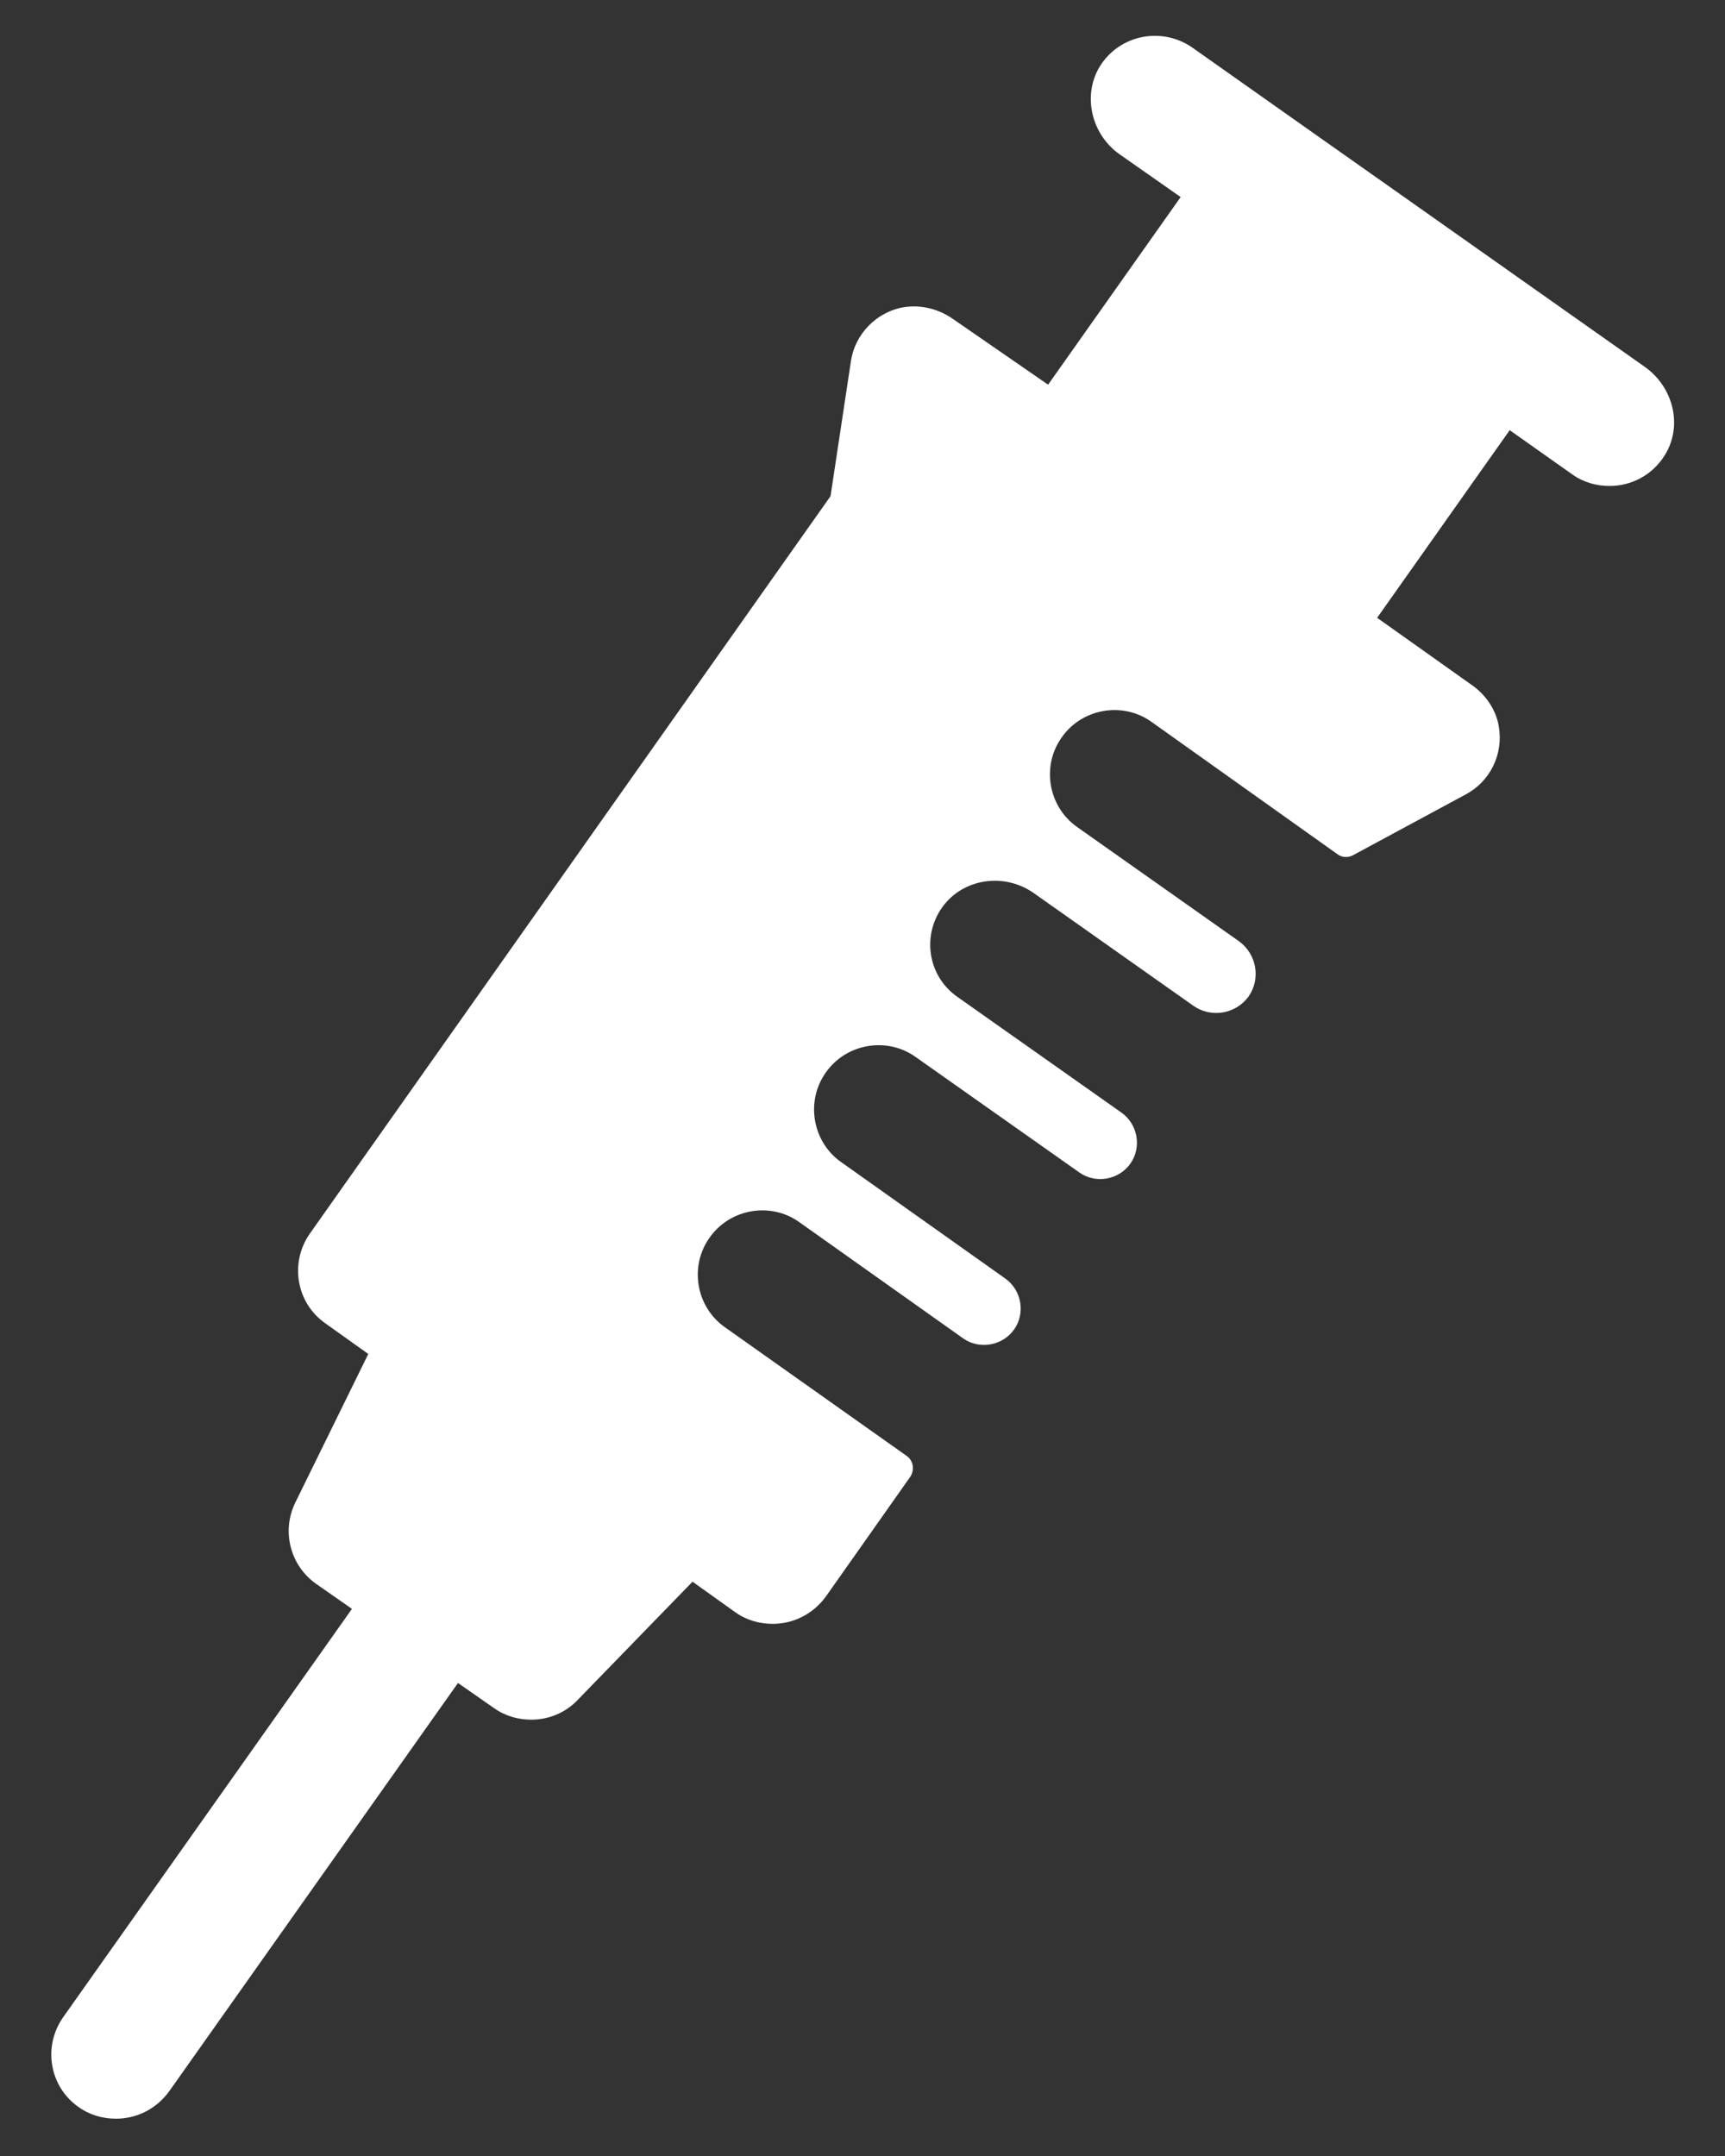 <svg width="32" height="40" viewBox="0 0 32 40" fill="none" xmlns="http://www.w3.org/2000/svg">
<rect x="0" y="0" width="32" height="40" fill="#333333" stroke="none"/>
<path d="M24.815 15.851C24.904 15.914 25.017 15.914 25.105 15.864L27.186 14.741C27.64 14.502 27.892 13.997 27.804 13.48C27.754 13.165 27.552 12.875 27.287 12.698L25.547 11.462L28.006 7.981L29.166 8.801C29.381 8.953 29.62 9.016 29.86 9.016C30.263 9.016 30.654 8.814 30.881 8.448C31.222 7.906 31.045 7.187 30.516 6.809L25.976 3.605L24.26 2.395L22.116 0.881C21.549 0.49 20.767 0.642 20.401 1.234C20.073 1.777 20.25 2.496 20.767 2.861L21.902 3.656L19.443 7.137L17.69 5.926C17.425 5.737 17.097 5.648 16.769 5.699C16.252 5.787 15.861 6.203 15.786 6.695L15.407 9.205L5.747 22.888C5.369 23.43 5.495 24.174 6.037 24.553L6.832 25.12L5.482 27.869C5.217 28.399 5.381 29.042 5.861 29.383L6.529 29.849L1.169 37.429C0.791 37.971 0.917 38.715 1.459 39.093C1.674 39.245 1.913 39.308 2.153 39.308C2.531 39.308 2.897 39.131 3.136 38.803L8.496 31.224L9.165 31.691C9.379 31.842 9.619 31.905 9.858 31.905C10.174 31.905 10.489 31.779 10.716 31.539L12.847 29.345L13.642 29.913C13.856 30.064 14.096 30.127 14.335 30.127C14.714 30.127 15.079 29.95 15.319 29.622L16.883 27.403C16.971 27.277 16.946 27.1 16.82 27.012L13.453 24.628C12.91 24.25 12.784 23.493 13.162 22.964C13.541 22.421 14.297 22.295 14.827 22.674L17.866 24.83C18.169 25.044 18.598 24.969 18.812 24.666C19.027 24.363 18.951 23.935 18.648 23.72L15.609 21.564C15.067 21.186 14.941 20.429 15.319 19.899C15.697 19.357 16.454 19.231 16.984 19.609L20.023 21.753C20.326 21.967 20.754 21.892 20.969 21.589C21.183 21.286 21.108 20.858 20.805 20.643L17.766 18.499C17.198 18.108 17.085 17.314 17.526 16.771C17.93 16.28 18.661 16.204 19.178 16.57L22.142 18.663C22.47 18.89 22.924 18.815 23.163 18.487C23.39 18.159 23.314 17.705 22.987 17.465L19.985 15.346C19.443 14.968 19.317 14.211 19.695 13.682C20.073 13.139 20.83 13.013 21.36 13.392L24.815 15.851Z" fill="white"/>
</svg>


